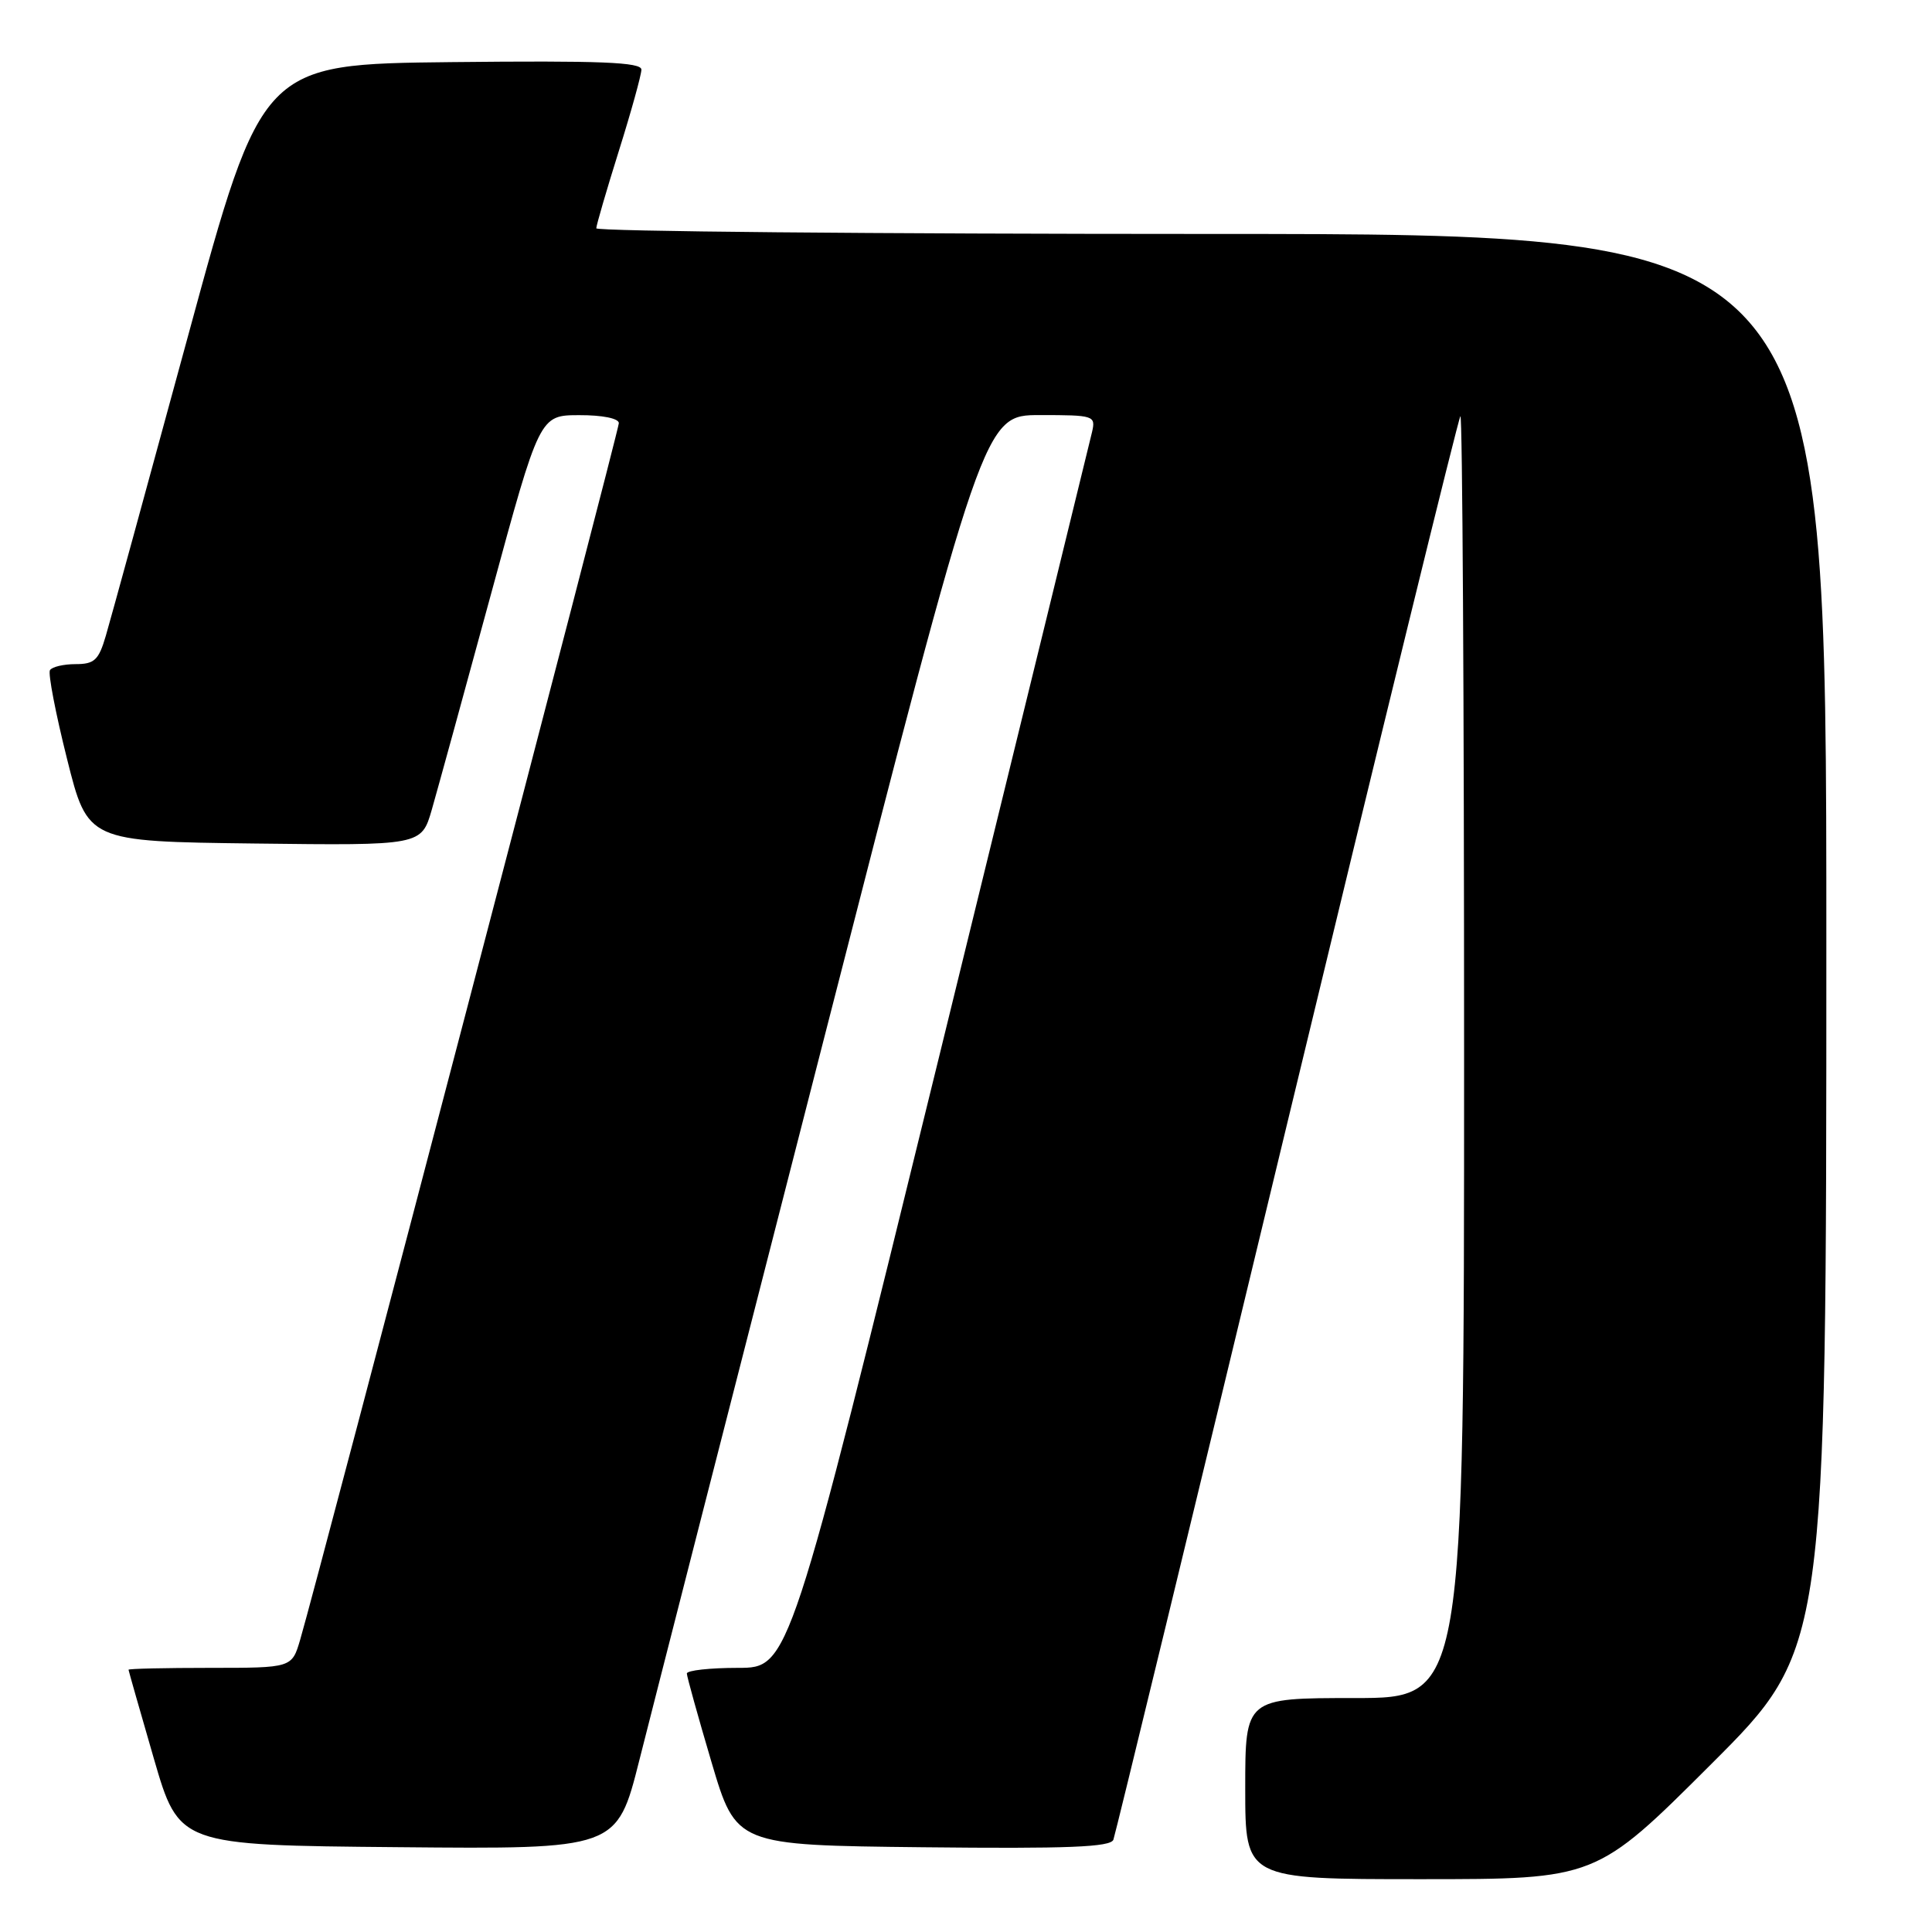 <?xml version="1.0" encoding="UTF-8" standalone="no"?>
<!DOCTYPE svg PUBLIC "-//W3C//DTD SVG 1.1//EN" "http://www.w3.org/Graphics/SVG/1.1/DTD/svg11.dtd" >
<svg xmlns="http://www.w3.org/2000/svg" xmlns:xlink="http://www.w3.org/1999/xlink" version="1.1" viewBox="0 0 256 256">
 <g >
 <path fill="currentColor"
d=" M 226.74 233.76 C 242.00 218.52 242.00 218.52 242.00 124.76 C 242.00 31.00 242.00 31.00 160.50 31.00 C 115.67 31.00 79.01 30.66 79.01 30.25 C 79.02 29.84 80.36 25.23 82.00 20.00 C 83.64 14.78 84.98 9.93 84.99 9.23 C 85.00 8.24 79.63 8.02 59.86 8.23 C 34.72 8.50 34.72 8.50 24.92 44.50 C 19.53 64.30 14.63 82.19 14.02 84.25 C 13.08 87.47 12.51 88.00 10.02 88.00 C 8.42 88.00 6.90 88.36 6.62 88.80 C 6.35 89.24 7.37 94.53 8.88 100.55 C 11.62 111.50 11.62 111.50 33.73 111.77 C 55.84 112.04 55.84 112.04 57.22 107.27 C 57.97 104.65 61.50 91.82 65.05 78.76 C 71.50 55.02 71.50 55.02 76.75 55.01 C 79.82 55.00 82.00 55.44 82.00 56.07 C 82.00 57.06 42.24 208.86 39.78 217.25 C 38.68 221.00 38.68 221.00 27.84 221.00 C 21.88 221.00 17.01 221.11 17.03 221.25 C 17.04 221.39 18.55 226.68 20.38 233.00 C 23.72 244.50 23.72 244.50 52.73 244.76 C 81.74 245.03 81.74 245.03 84.71 233.26 C 86.34 226.79 97.28 184.04 109.02 138.25 C 130.36 55.00 130.36 55.00 137.79 55.00 C 144.98 55.00 145.20 55.07 144.70 57.25 C 144.41 58.49 135.27 95.84 124.38 140.25 C 104.57 221.00 104.57 221.00 97.79 221.00 C 94.05 221.00 91.01 221.34 91.01 221.75 C 91.02 222.16 92.49 227.45 94.28 233.50 C 97.54 244.50 97.54 244.50 122.29 244.77 C 141.56 244.98 147.16 244.75 147.53 243.77 C 147.79 243.07 158.13 200.46 170.51 149.07 C 182.89 97.69 193.24 55.42 193.51 55.15 C 193.78 54.89 194.00 92.99 194.00 139.83 C 194.00 225.00 194.00 225.00 179.50 225.00 C 165.00 225.00 165.00 225.00 165.00 237.00 C 165.00 249.00 165.00 249.00 188.24 249.00 C 211.48 249.00 211.48 249.00 226.74 233.76 Z "/>
</g>
</svg>